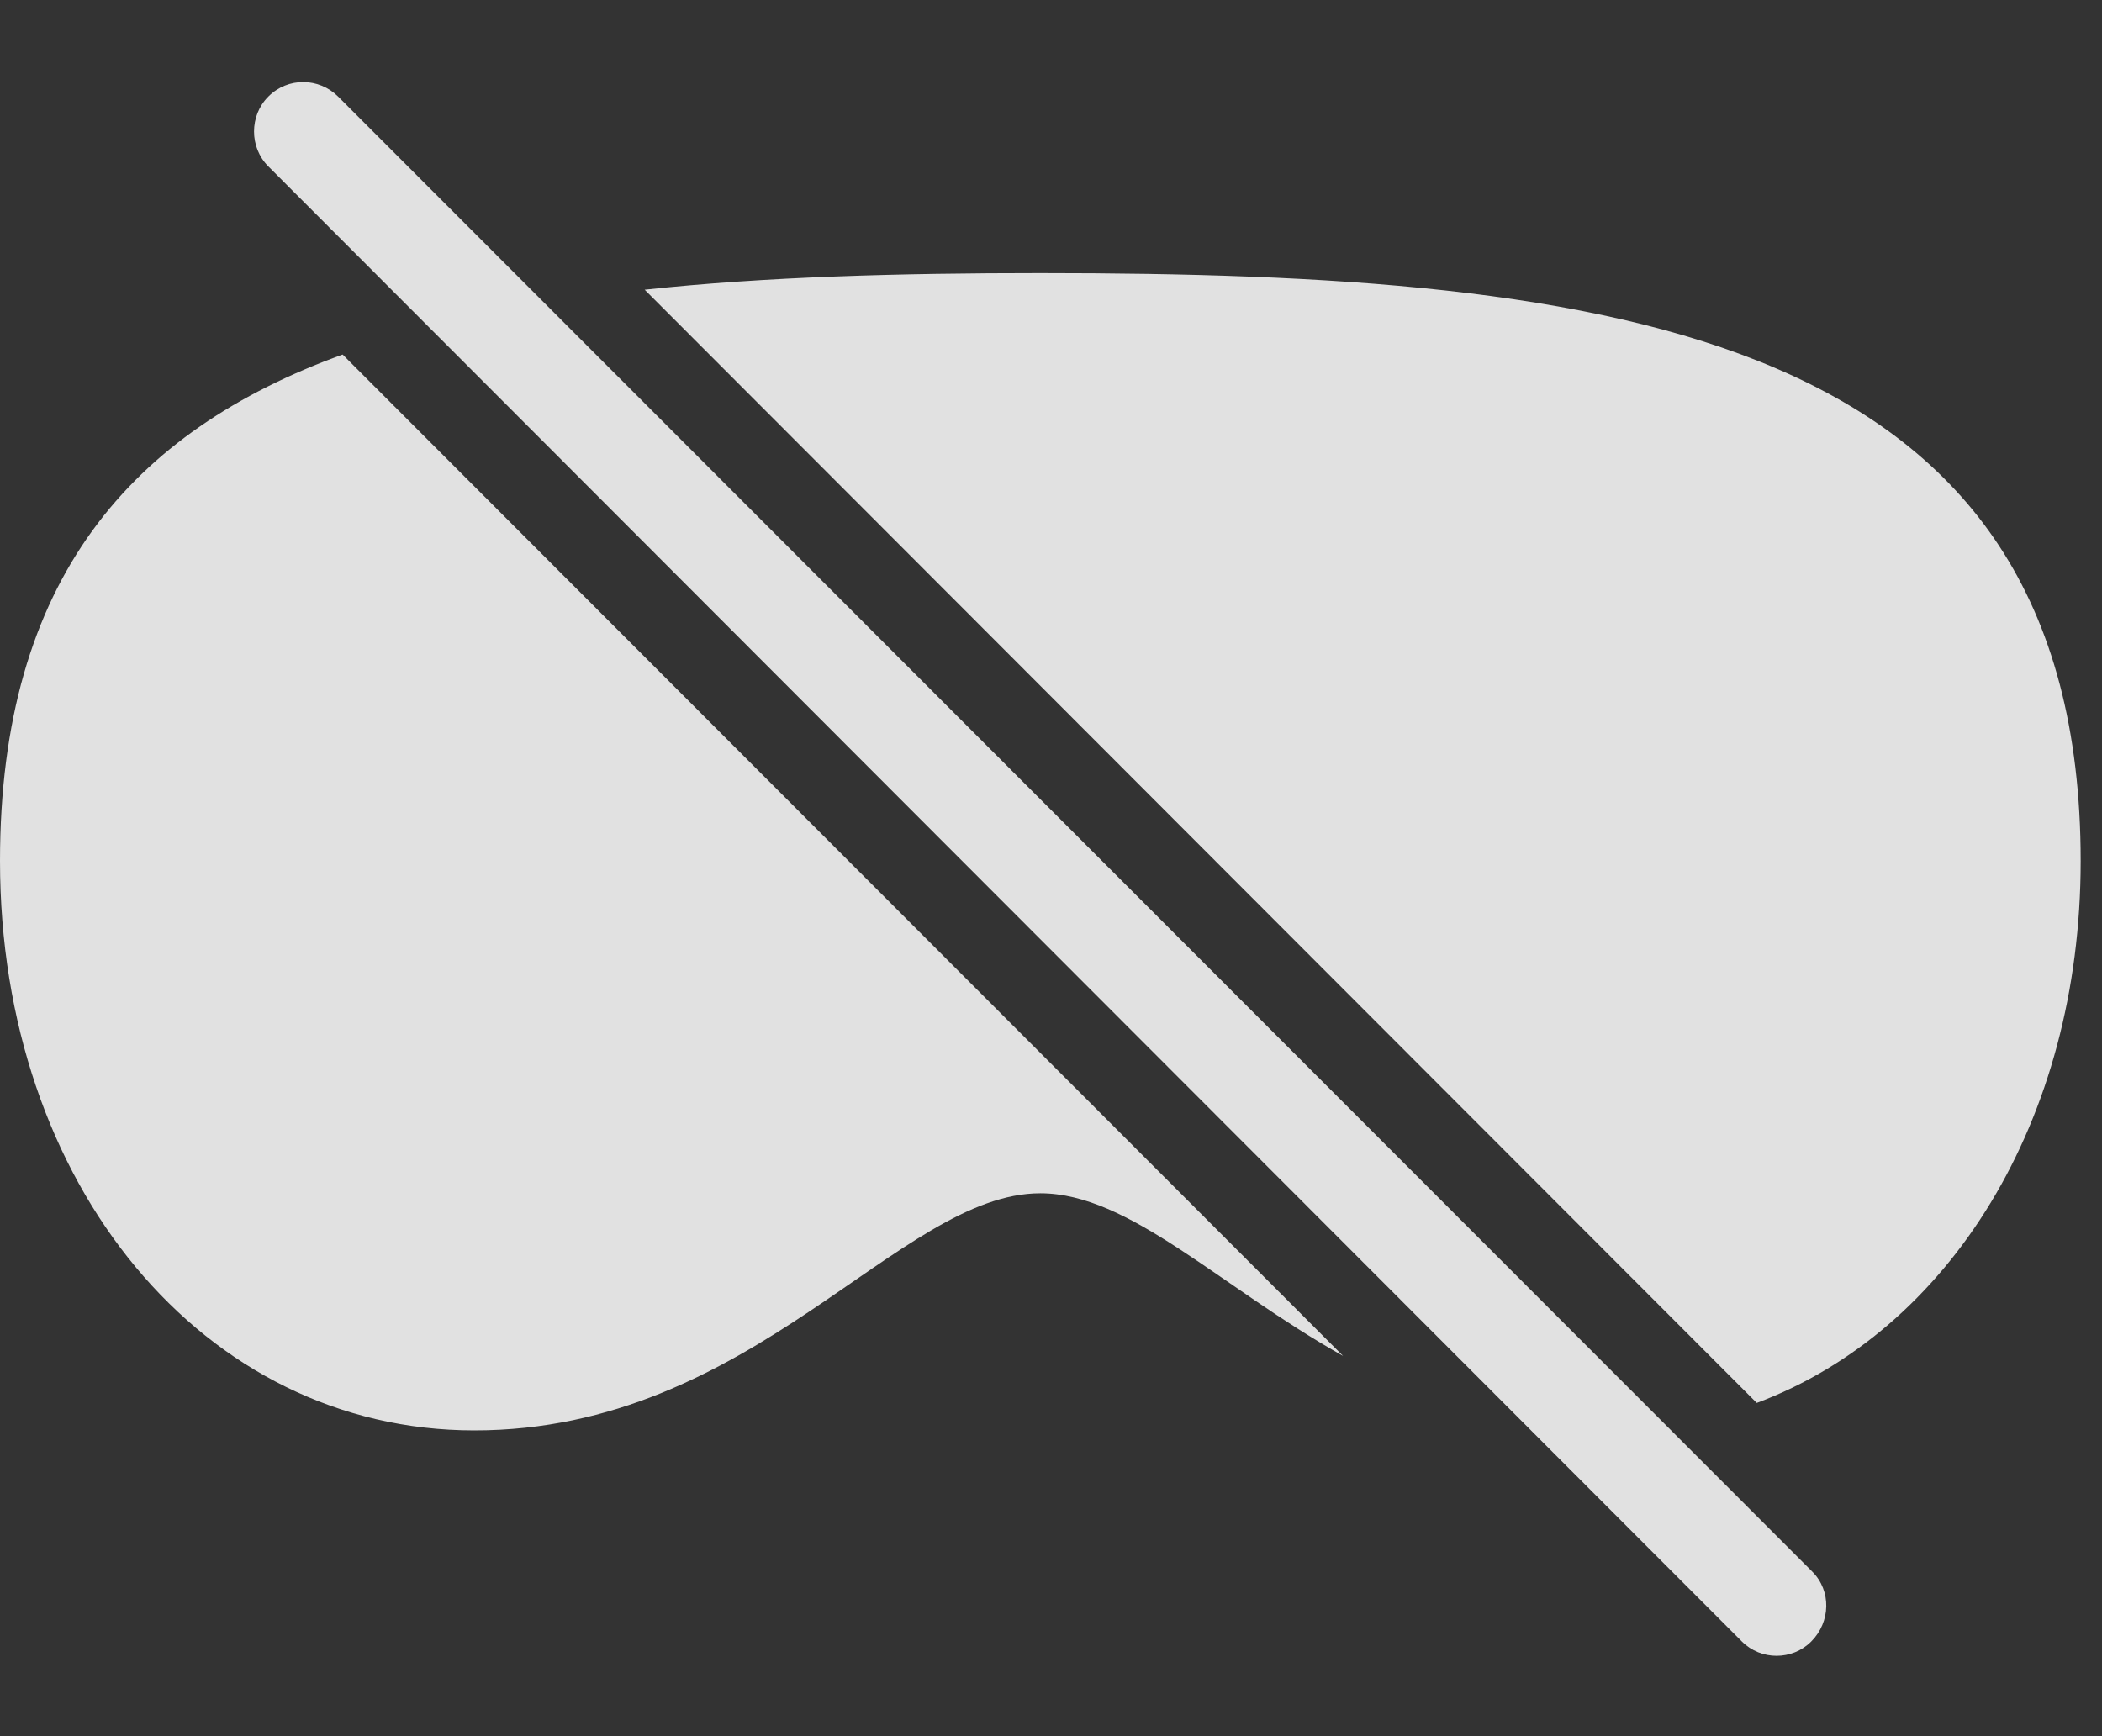 <?xml version="1.0" encoding="UTF-8"?>
<!--Generator: Apple Native CoreSVG 341-->
<!DOCTYPE svg
PUBLIC "-//W3C//DTD SVG 1.1//EN"
       "http://www.w3.org/Graphics/SVG/1.1/DTD/svg11.dtd">
<svg version="1.1" xmlns="http://www.w3.org/2000/svg" xmlns:xlink="http://www.w3.org/1999/xlink" viewBox="0 0 35.576 29.392">
 <rect x="0" y="0" width="35.576" height="29.392" fill="#333333" stroke="none"/>
 <g>
  <rect height="29.392" opacity="0" width="35.576" x="0" y="0"/>
  <path d="M22.731 22.952C20.638 21.776 19.113 20.199 17.607 20.199C15.205 20.199 12.754 24.213 8.027 24.213C3.447 24.213 0 20.052 0 14.574C0 9.807 2.231 7.295 5.799 6.001ZM35.215 14.574C35.215 18.977 32.988 22.529 29.733 23.748L10.911 4.904C12.972 4.682 15.234 4.623 17.607 4.623C27.344 4.623 35.215 5.609 35.215 14.574Z" fill="white" fill-opacity="0.85"/>
  <path d="M29.482 27.787C29.805 28.109 30.332 28.109 30.654 27.787C30.986 27.455 30.996 26.927 30.674 26.605L5.723 1.635C5.4 1.312 4.873 1.302 4.541 1.635C4.219 1.957 4.219 2.494 4.541 2.816Z" fill="white" fill-opacity="0.85"/>
 </g>
</svg>
